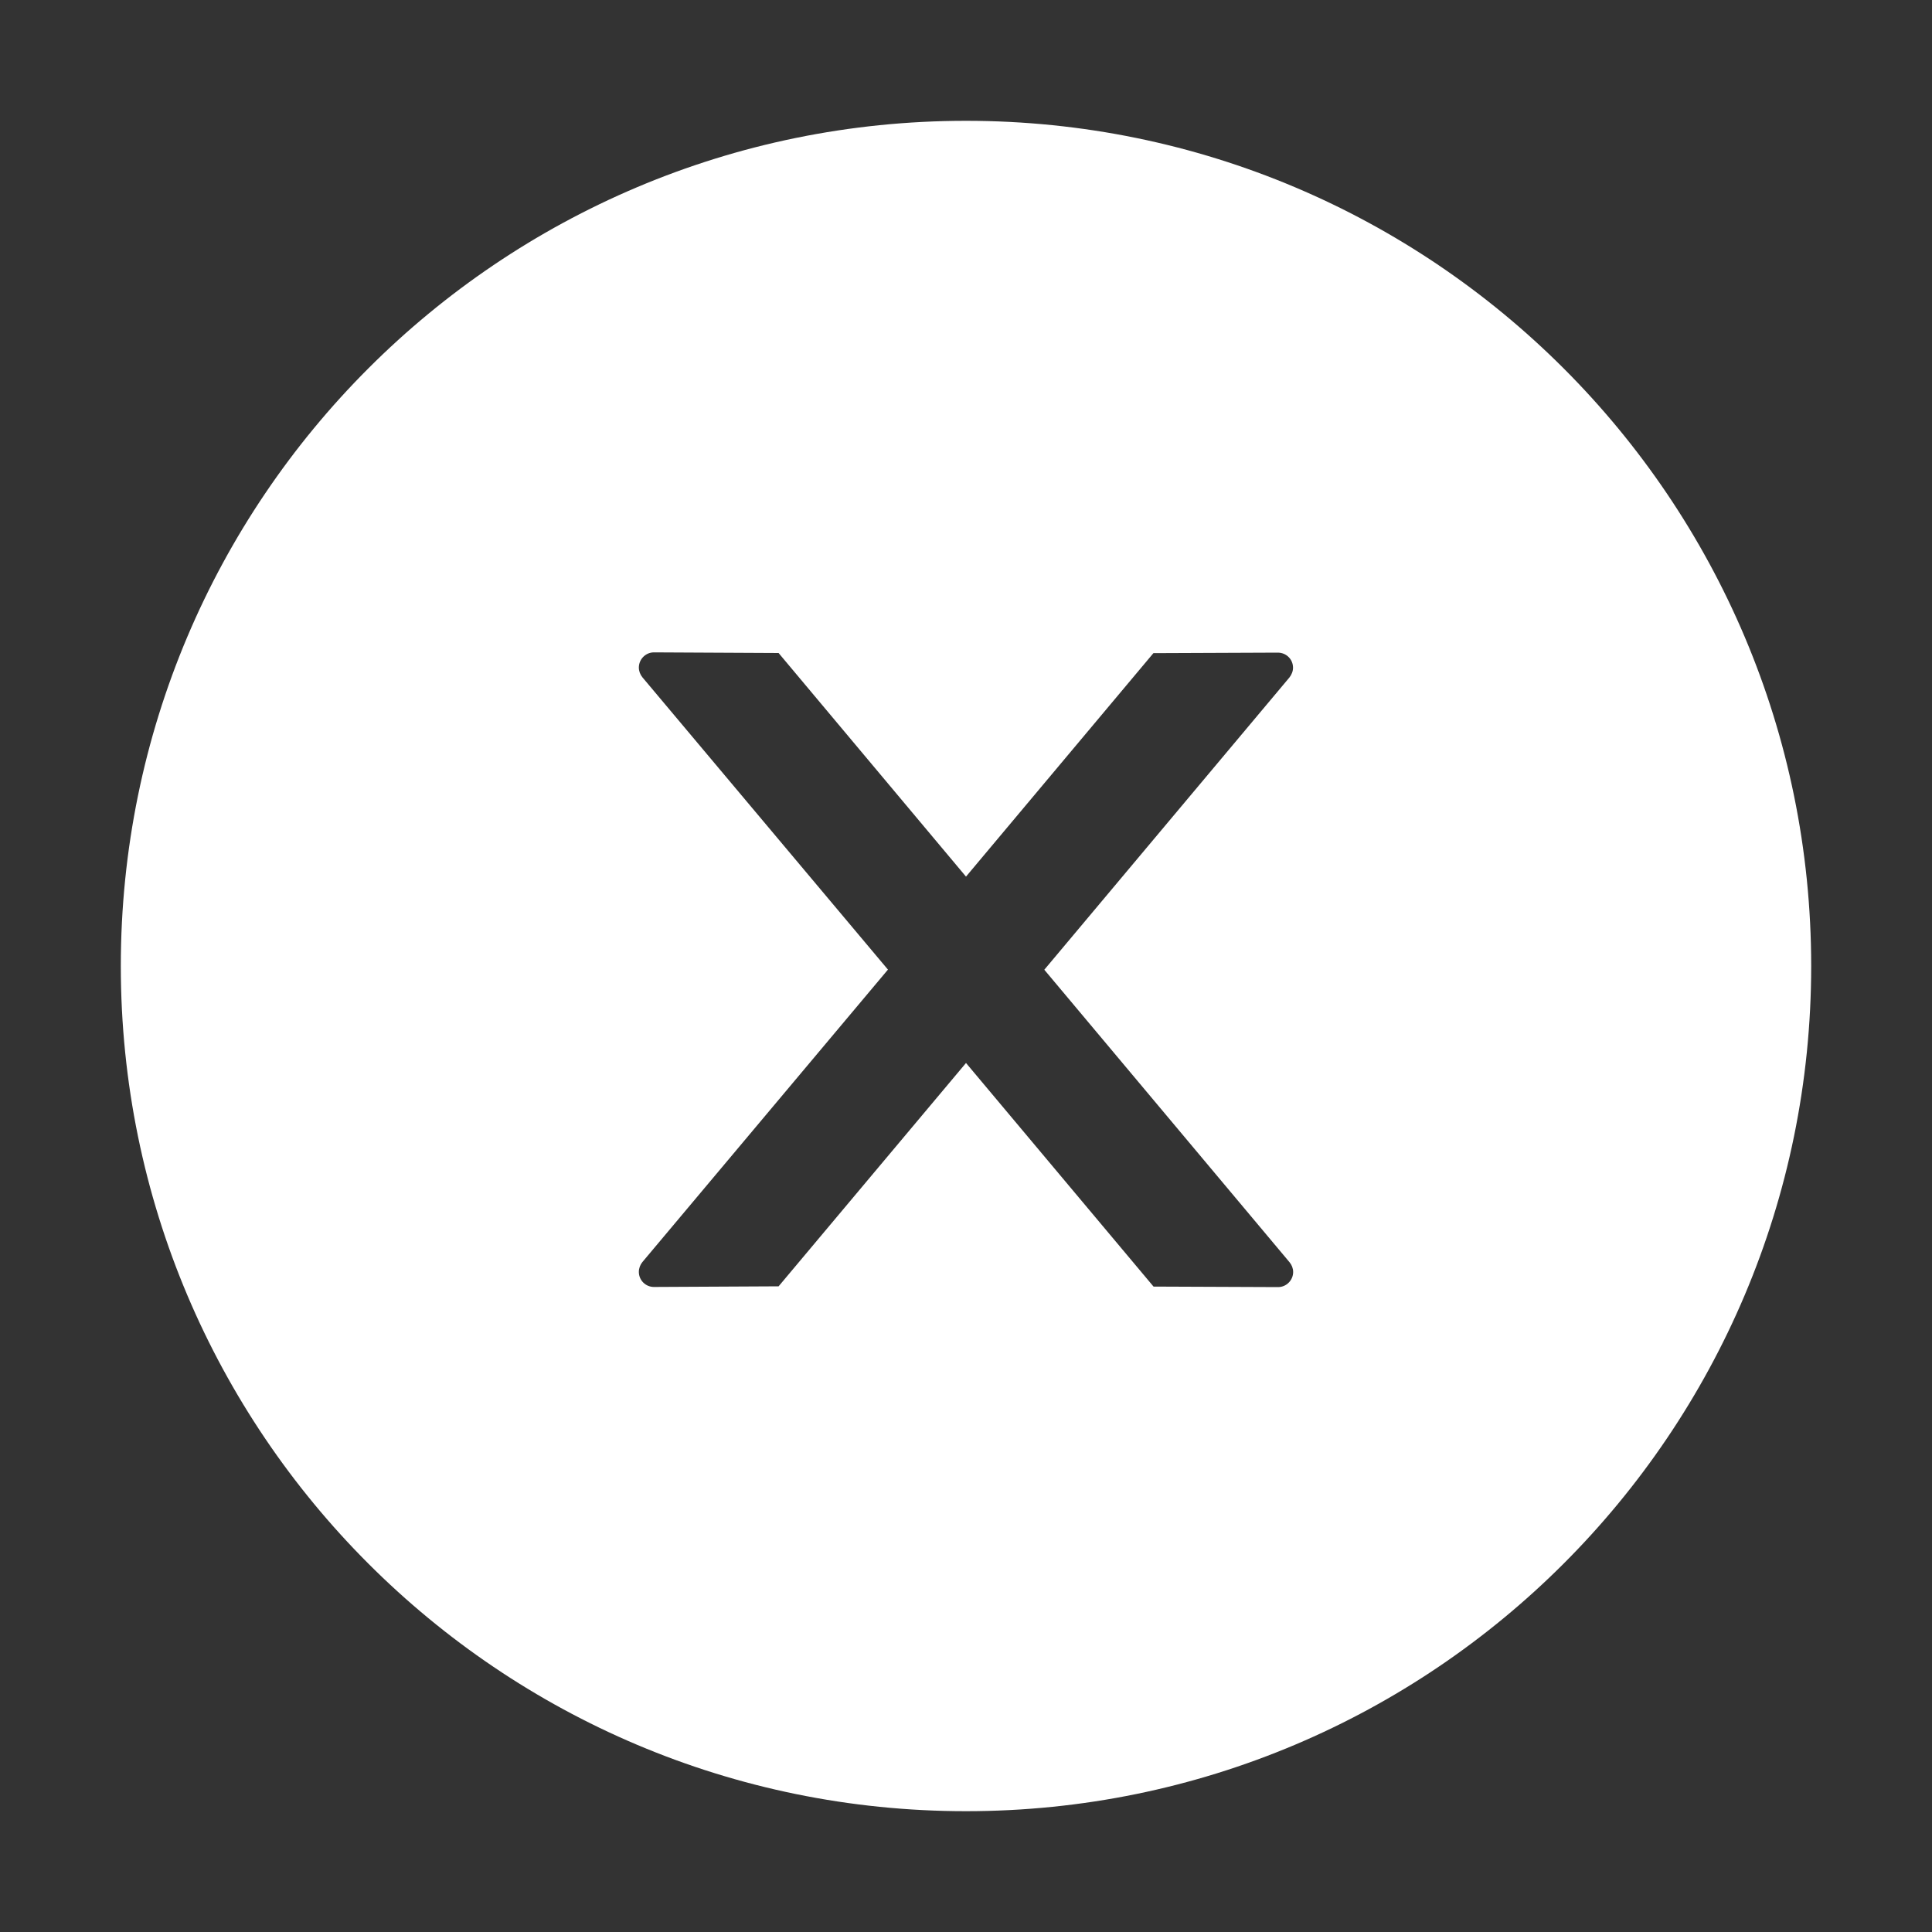 <svg width="15" height="15" viewBox="0 0 15 15" fill="none" xmlns="http://www.w3.org/2000/svg">
<rect x="0" y="0" width="15" height="15" fill="#333333" stroke="none"/>
<g clip-path="url(#clip0_95_818)">
<path d="M7.5 0.938C3.876 0.938 0.938 3.876 0.938 7.5C0.938 11.124 3.876 14.062 7.5 14.062C11.124 14.062 14.062 11.124 14.062 7.5C14.062 3.876 11.124 0.938 7.5 0.938ZM9.923 9.993L8.956 9.989L7.5 8.253L6.045 9.987L5.077 9.992C5.013 9.992 4.96 9.94 4.96 9.875C4.96 9.847 4.97 9.82 4.988 9.798L6.894 7.528L4.988 5.259C4.97 5.237 4.96 5.21 4.96 5.183C4.96 5.118 5.013 5.065 5.077 5.065L6.045 5.07L7.5 6.806L8.955 5.071L9.921 5.067C9.986 5.067 10.039 5.118 10.039 5.184C10.039 5.212 10.028 5.238 10.011 5.26L8.108 7.529L10.012 9.8C10.03 9.822 10.04 9.848 10.04 9.876C10.04 9.94 9.987 9.993 9.923 9.993Z" fill="white"/>
</g>
<defs>
<clipPath id="clip0_95_818">
<rect width="15" height="15" fill="white"/>
</clipPath>
</defs>
</svg>
